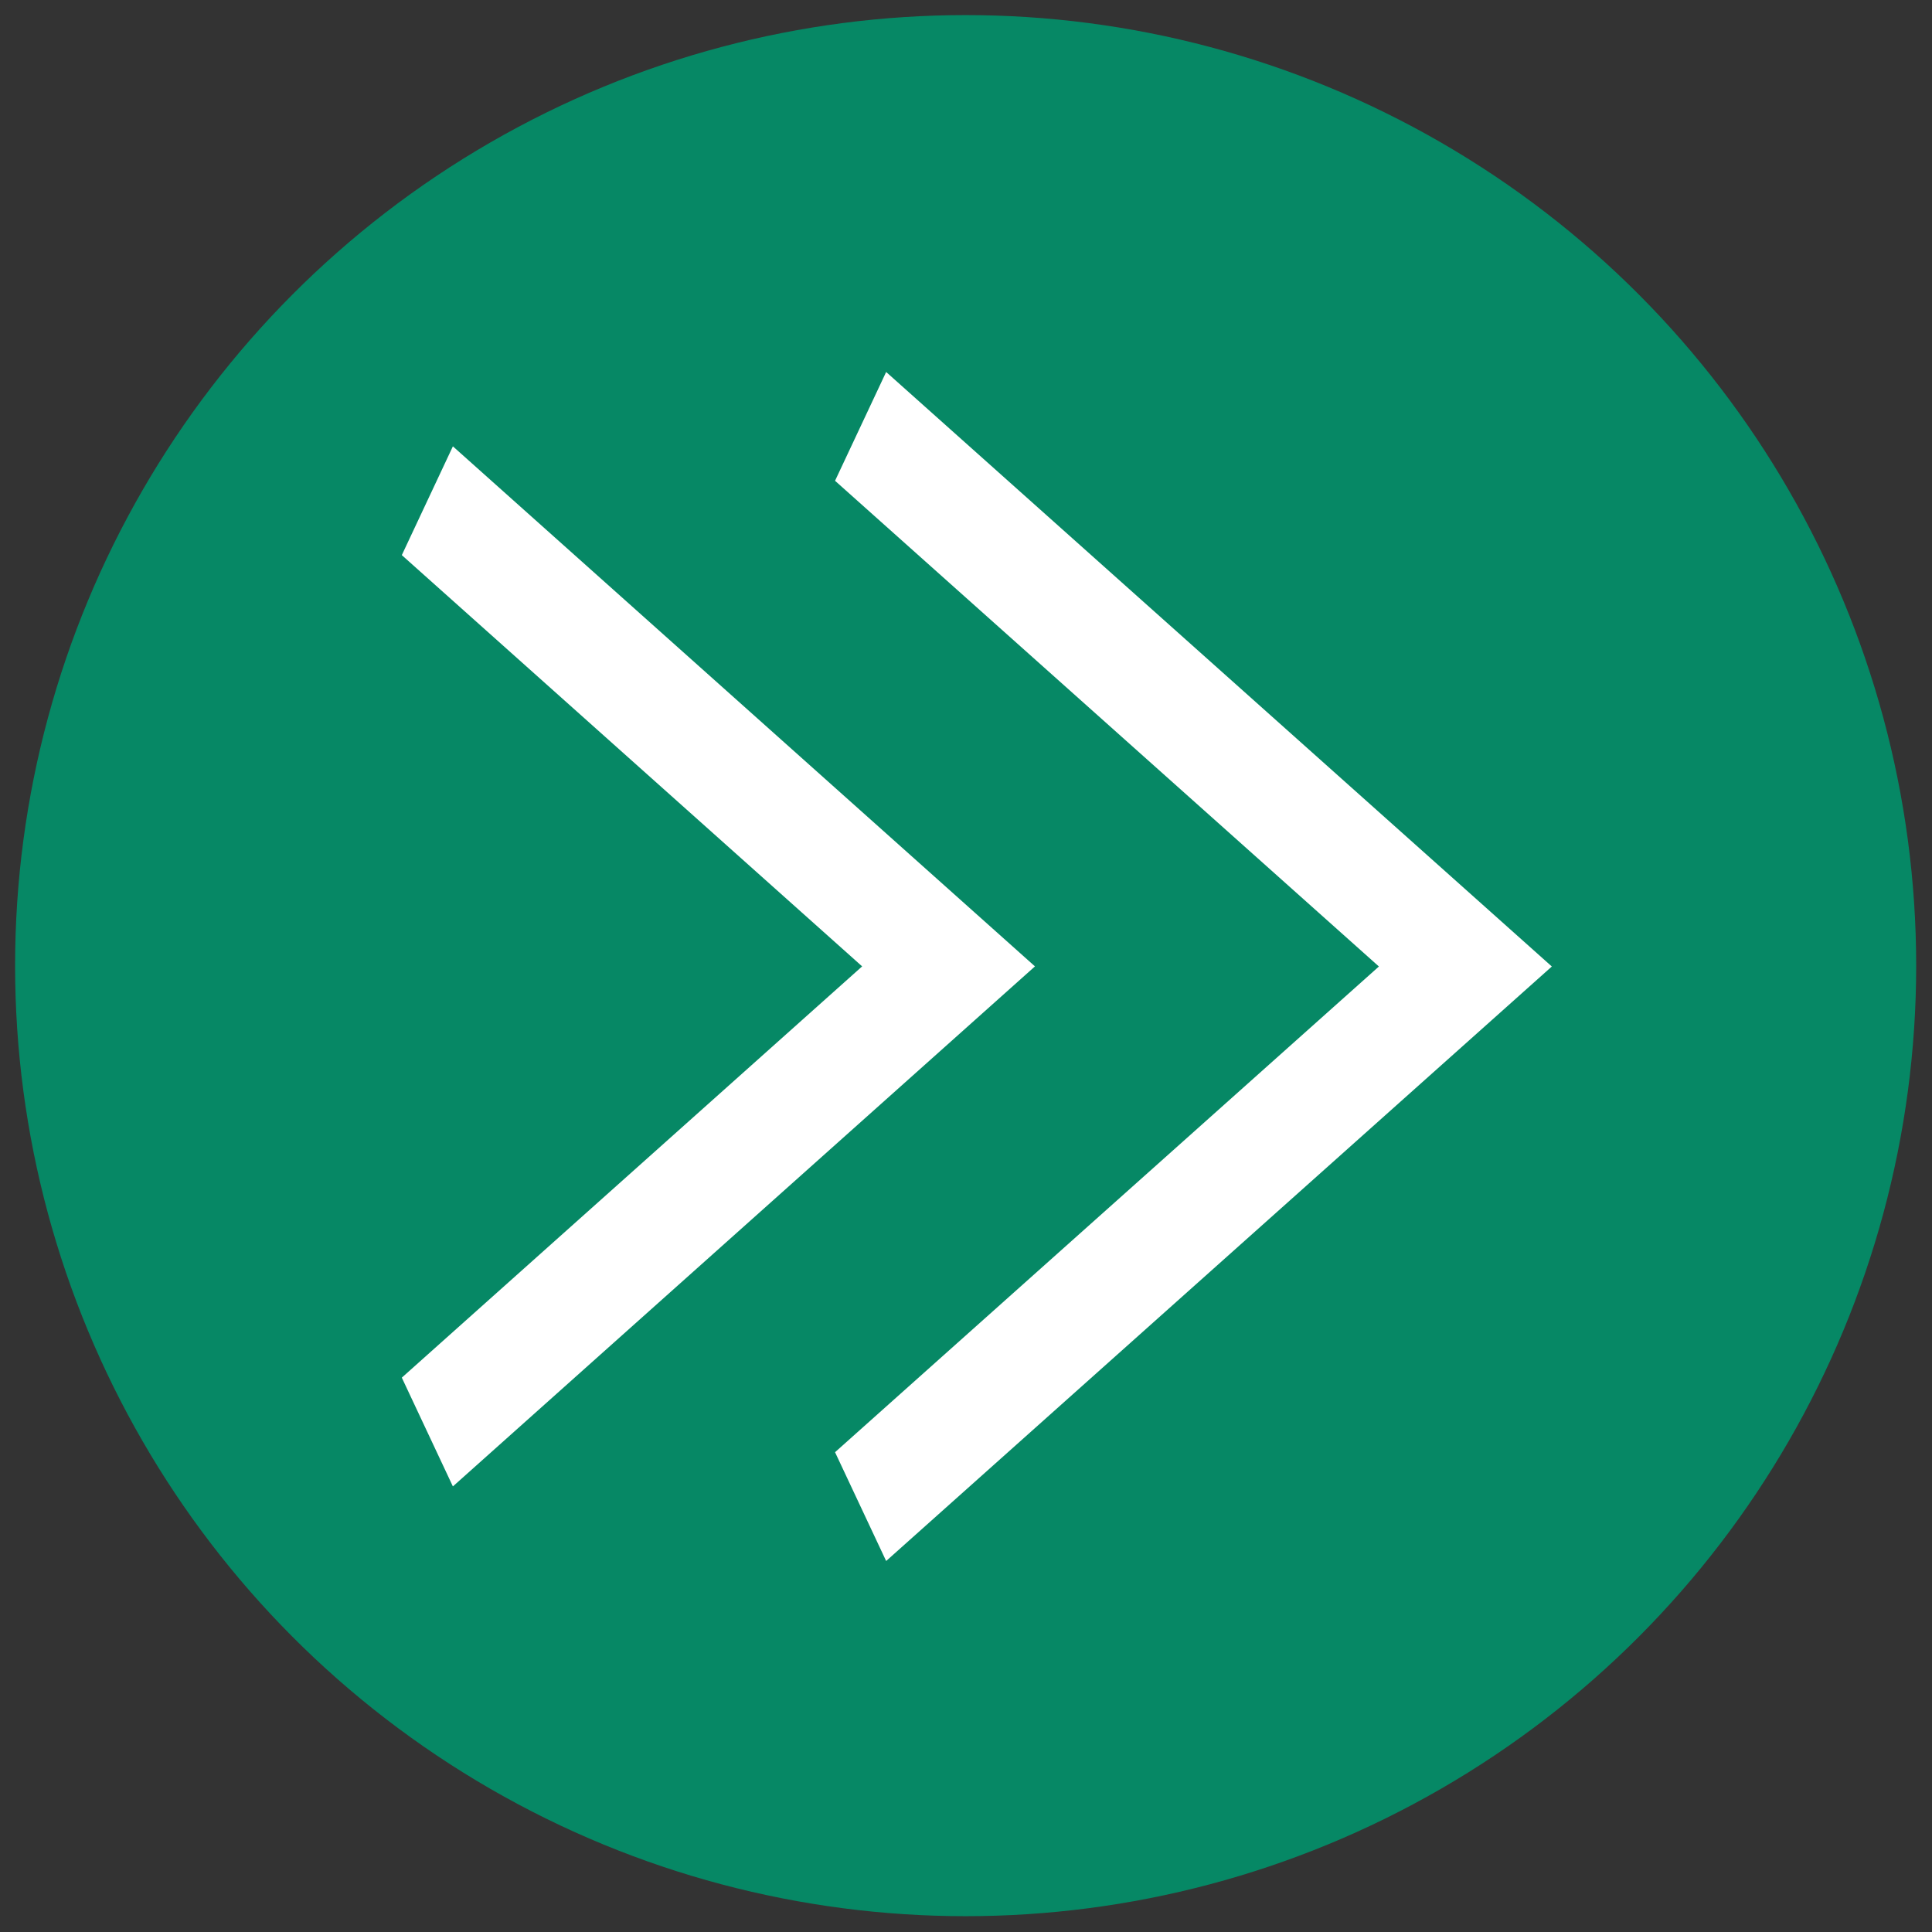 <?xml version="1.0" encoding="UTF-8" standalone="no"?>
<!DOCTYPE svg PUBLIC "-//W3C//DTD SVG 1.1//EN" "http://www.w3.org/Graphics/SVG/1.1/DTD/svg11.dtd">
<svg width="100%" height="100%" viewBox="0 0 256 256" version="1.1" xmlns="http://www.w3.org/2000/svg" xmlns:xlink="http://www.w3.org/1999/xlink" xml:space="preserve" xmlns:serif="http://www.serif.com/" style="fill-rule:evenodd;clip-rule:evenodd;stroke-linecap:square;stroke-miterlimit:10;">
    <rect x="0" y="0" width="256" height="256" fill="#333333" stroke="none"/>
    <g transform="matrix(0.984,0,0,0.984,2,2)">
        <circle cx="128" cy="128" r="128" style="fill:rgb(6,136,101);"/>
    </g>
    <g transform="matrix(7.59651e-17,1.241,-0.9,5.51005e-17,256.219,-77.222)">
        <path d="M111.514,152.176L165.421,68.945L219.328,152.176" style="fill:none;stroke:white;stroke-width:13.84px;"/>
    </g>
    <g transform="matrix(6.47653e-17,1.058,-0.767,4.69769e-17,178.569,-46.965)">
        <path d="M111.514,152.176L165.421,68.945L219.328,152.176" style="fill:none;stroke:white;stroke-width:16.23px;"/>
    </g>
</svg>
